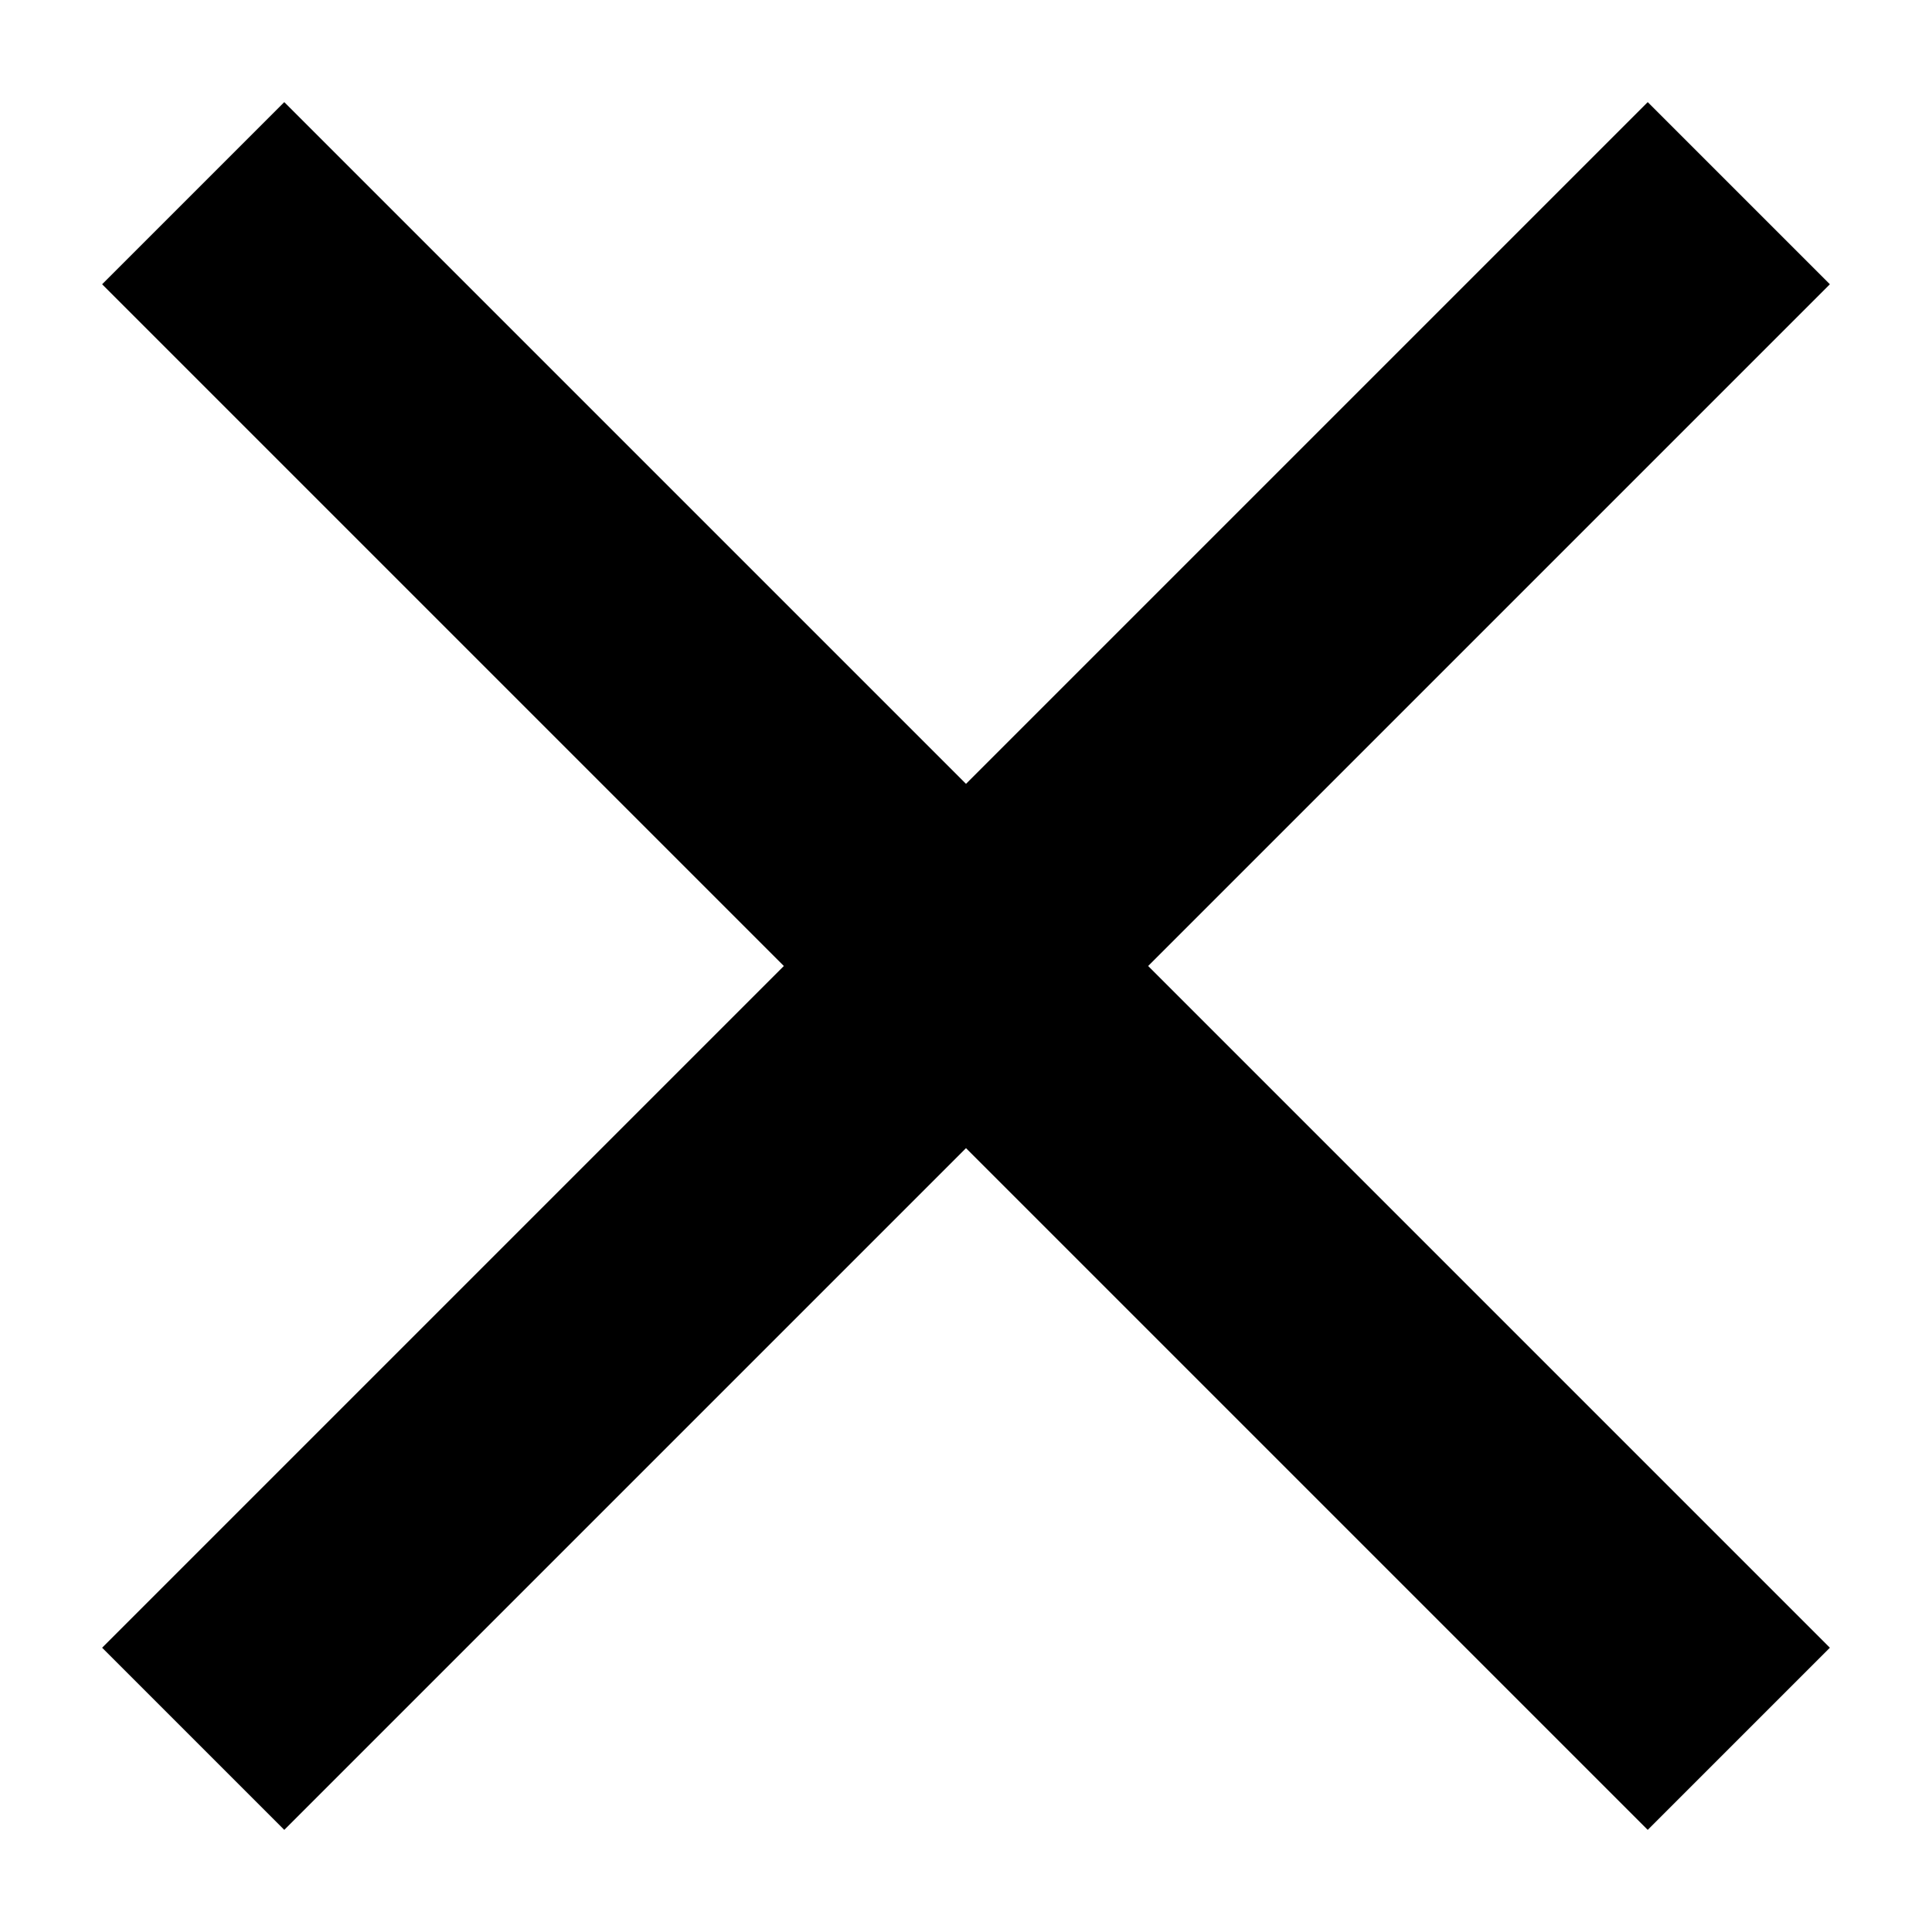 <?xml version="1.0" encoding="UTF-8"?>
<svg width="15px" height="15px" viewBox="0 0 15 15" version="1.1" xmlns="http://www.w3.org/2000/svg" xmlns:xlink="http://www.w3.org/1999/xlink">
    <title>Combined Shape</title>
    <g id="Page-1" stroke="none" stroke-width="1" fill="none" fill-rule="evenodd">
        <g id="icon_close_x" transform="translate(1, 1)" stroke="currentColor" stroke-width="2">
            <path d="M0.5,0.5 L12.5,12.5 M12.5,0.5 L0.5,12.5" id="Combined-Shape"></path>
        </g>
    </g>
</svg>